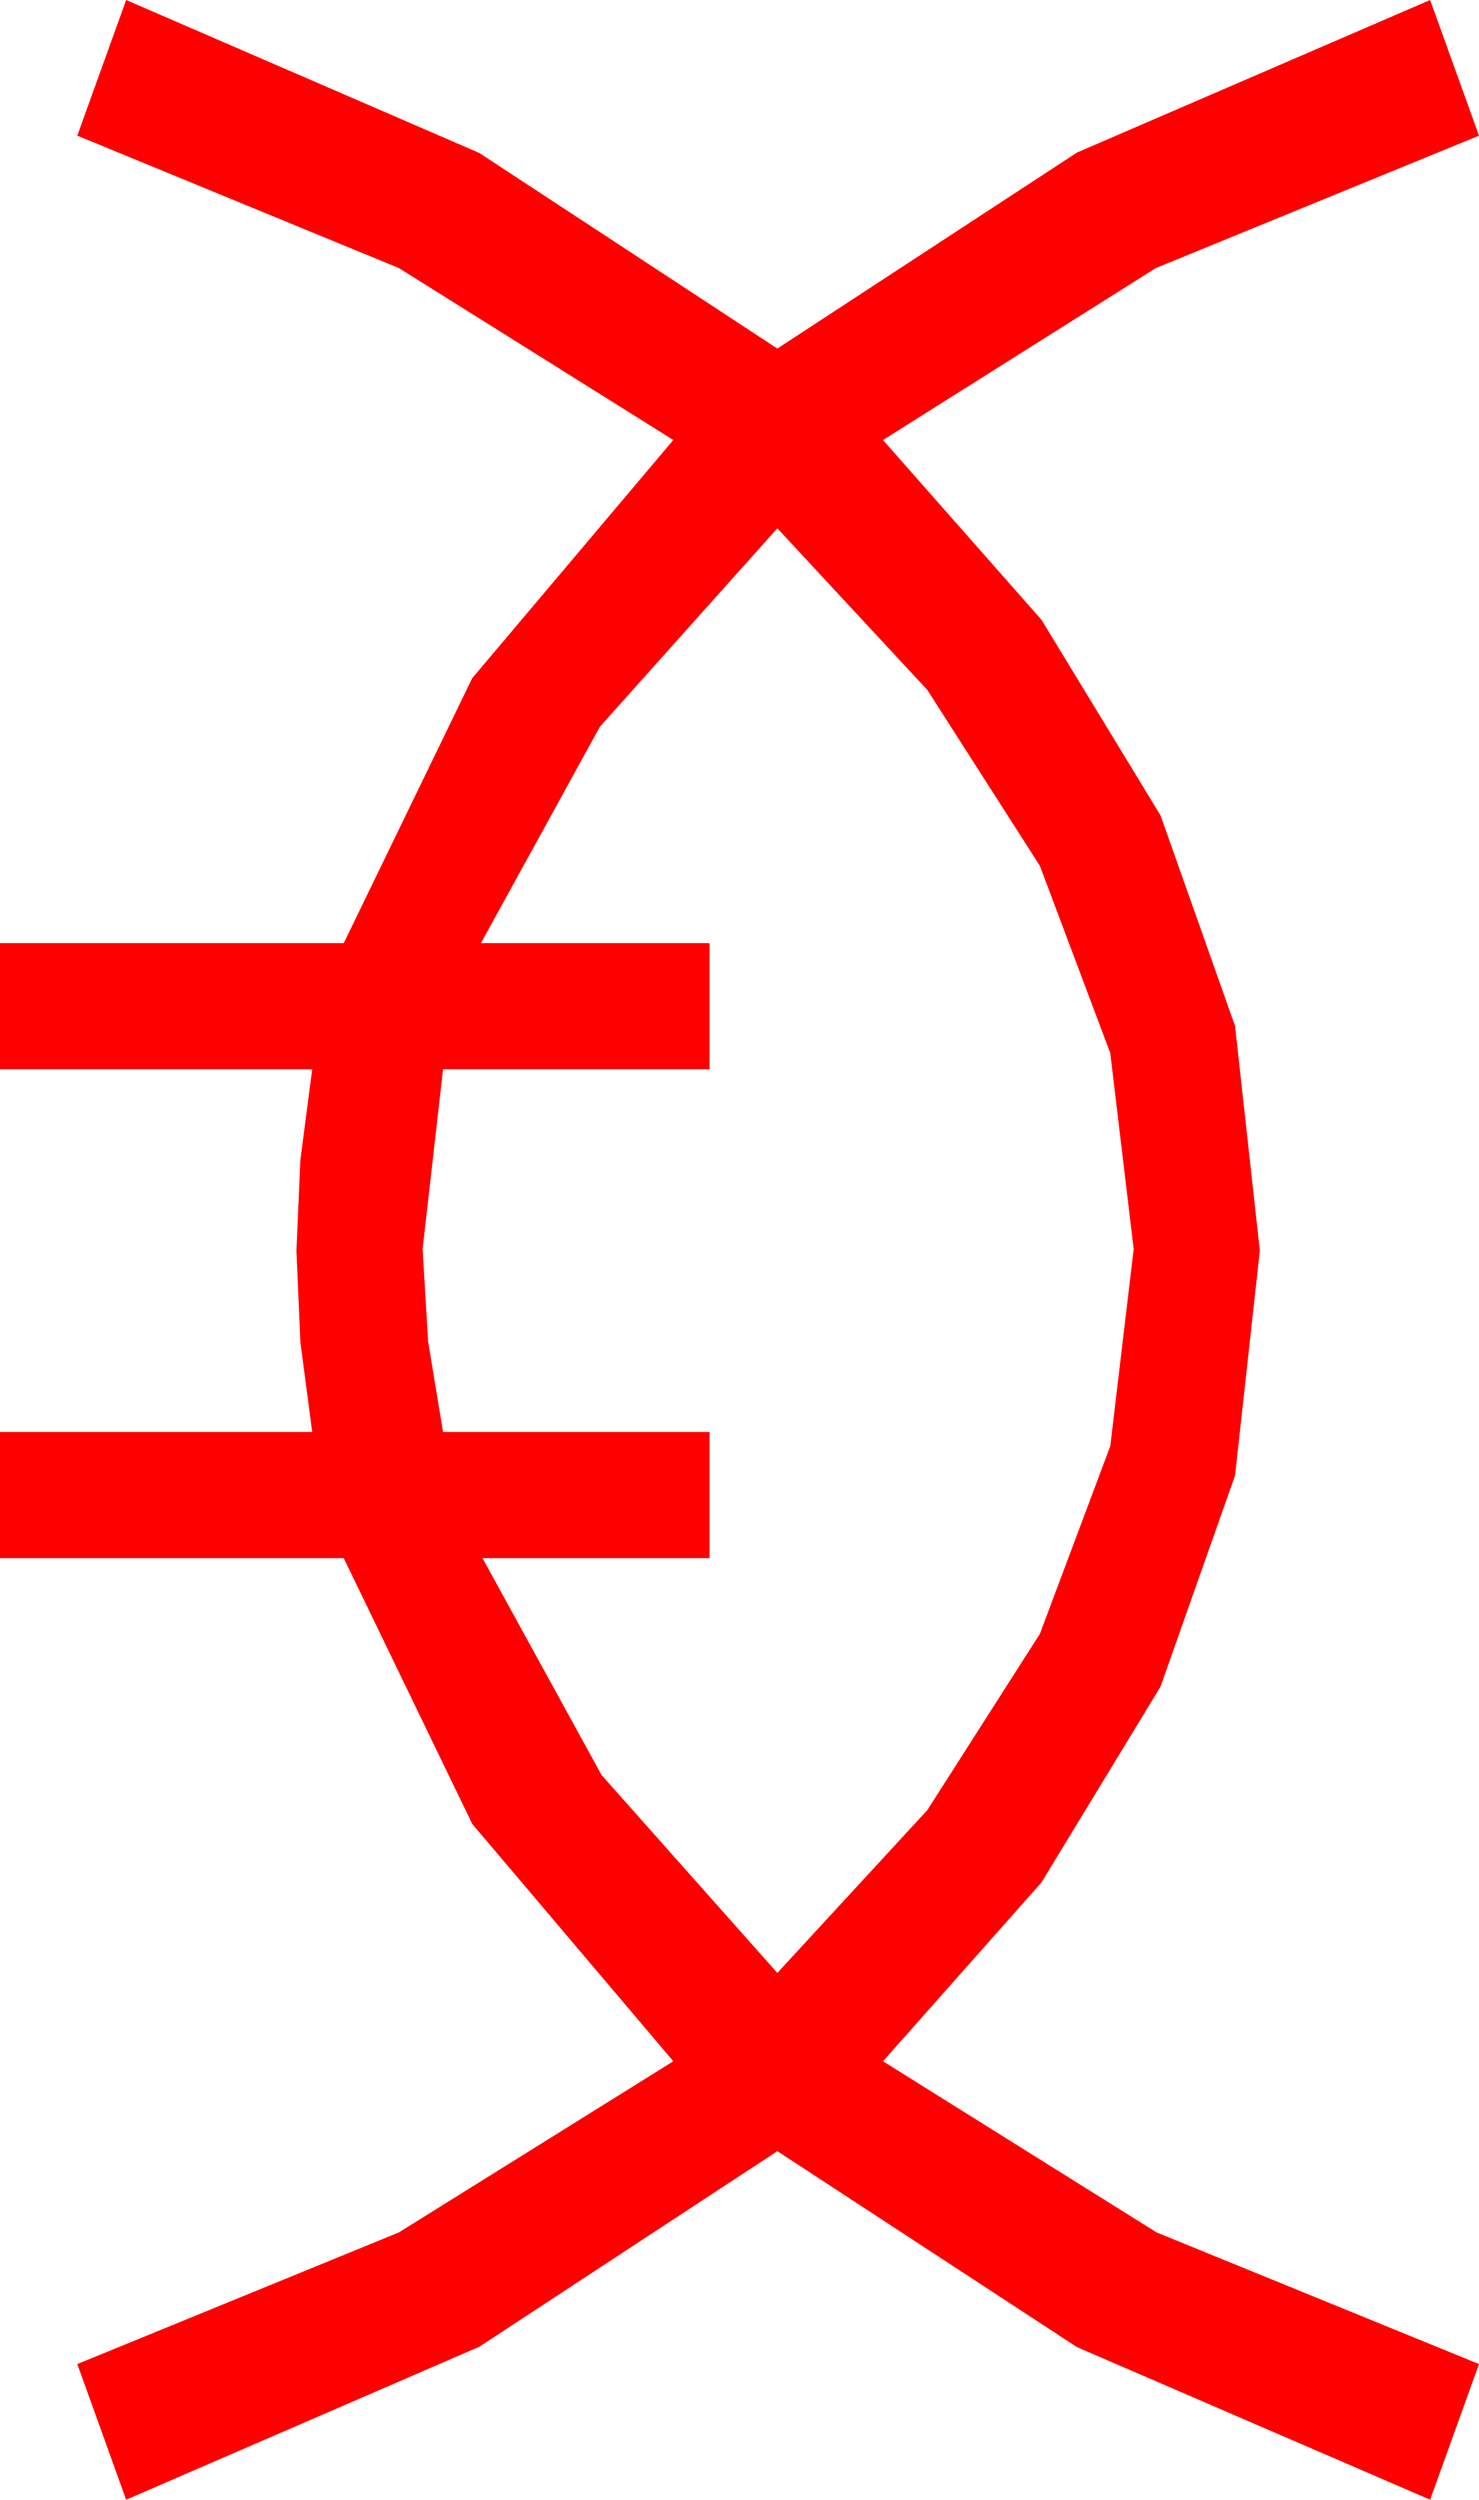 <?xml version="1.0" encoding="utf-8"?>
<!DOCTYPE svg PUBLIC "-//W3C//DTD SVG 1.1//EN" "http://www.w3.org/Graphics/SVG/1.1/DTD/svg11.dtd">
<svg width="27.48" height="46.436" xmlns="http://www.w3.org/2000/svg" xmlns:xlink="http://www.w3.org/1999/xlink" xmlns:xml="http://www.w3.org/XML/1998/namespace" version="1.1">
  <g>
    <g>
      <path style="fill:#FF0000;fill-opacity:1" d="M14.443,9.814L11.147,13.499 8.936,17.52 13.184,17.52 13.184,19.863 8.232,19.863 7.852,23.203 7.954,24.917 8.232,26.602 13.184,26.602 13.184,28.945 8.965,28.945 11.177,32.974 14.443,36.65 17.23,33.625 19.321,30.352 20.629,26.865 21.064,23.203 20.629,19.563 19.321,16.084 17.23,12.817 14.443,9.814z M2.344,0L8.906,2.842 14.443,6.475 20.01,2.834 26.572,0 27.48,2.52 21.475,4.98 16.406,8.174 19.351,11.514 21.562,15.146 22.947,19.058 23.408,23.232 22.947,27.411 21.562,31.333 19.351,34.969 16.406,38.291 21.489,41.47 27.48,43.916 26.572,46.436 20.01,43.601 14.443,39.961 8.906,43.594 2.344,46.436 1.436,43.916 7.412,41.47 12.51,38.291 8.774,33.882 6.387,28.945 0,28.945 0,26.602 5.801,26.602 5.581,24.932 5.508,23.232 5.581,21.548 5.801,19.863 0,19.863 0,17.52 6.387,17.52 8.774,12.598 12.51,8.174 7.412,4.98 1.436,2.52 2.344,0z" />
    </g>
  </g>
</svg>